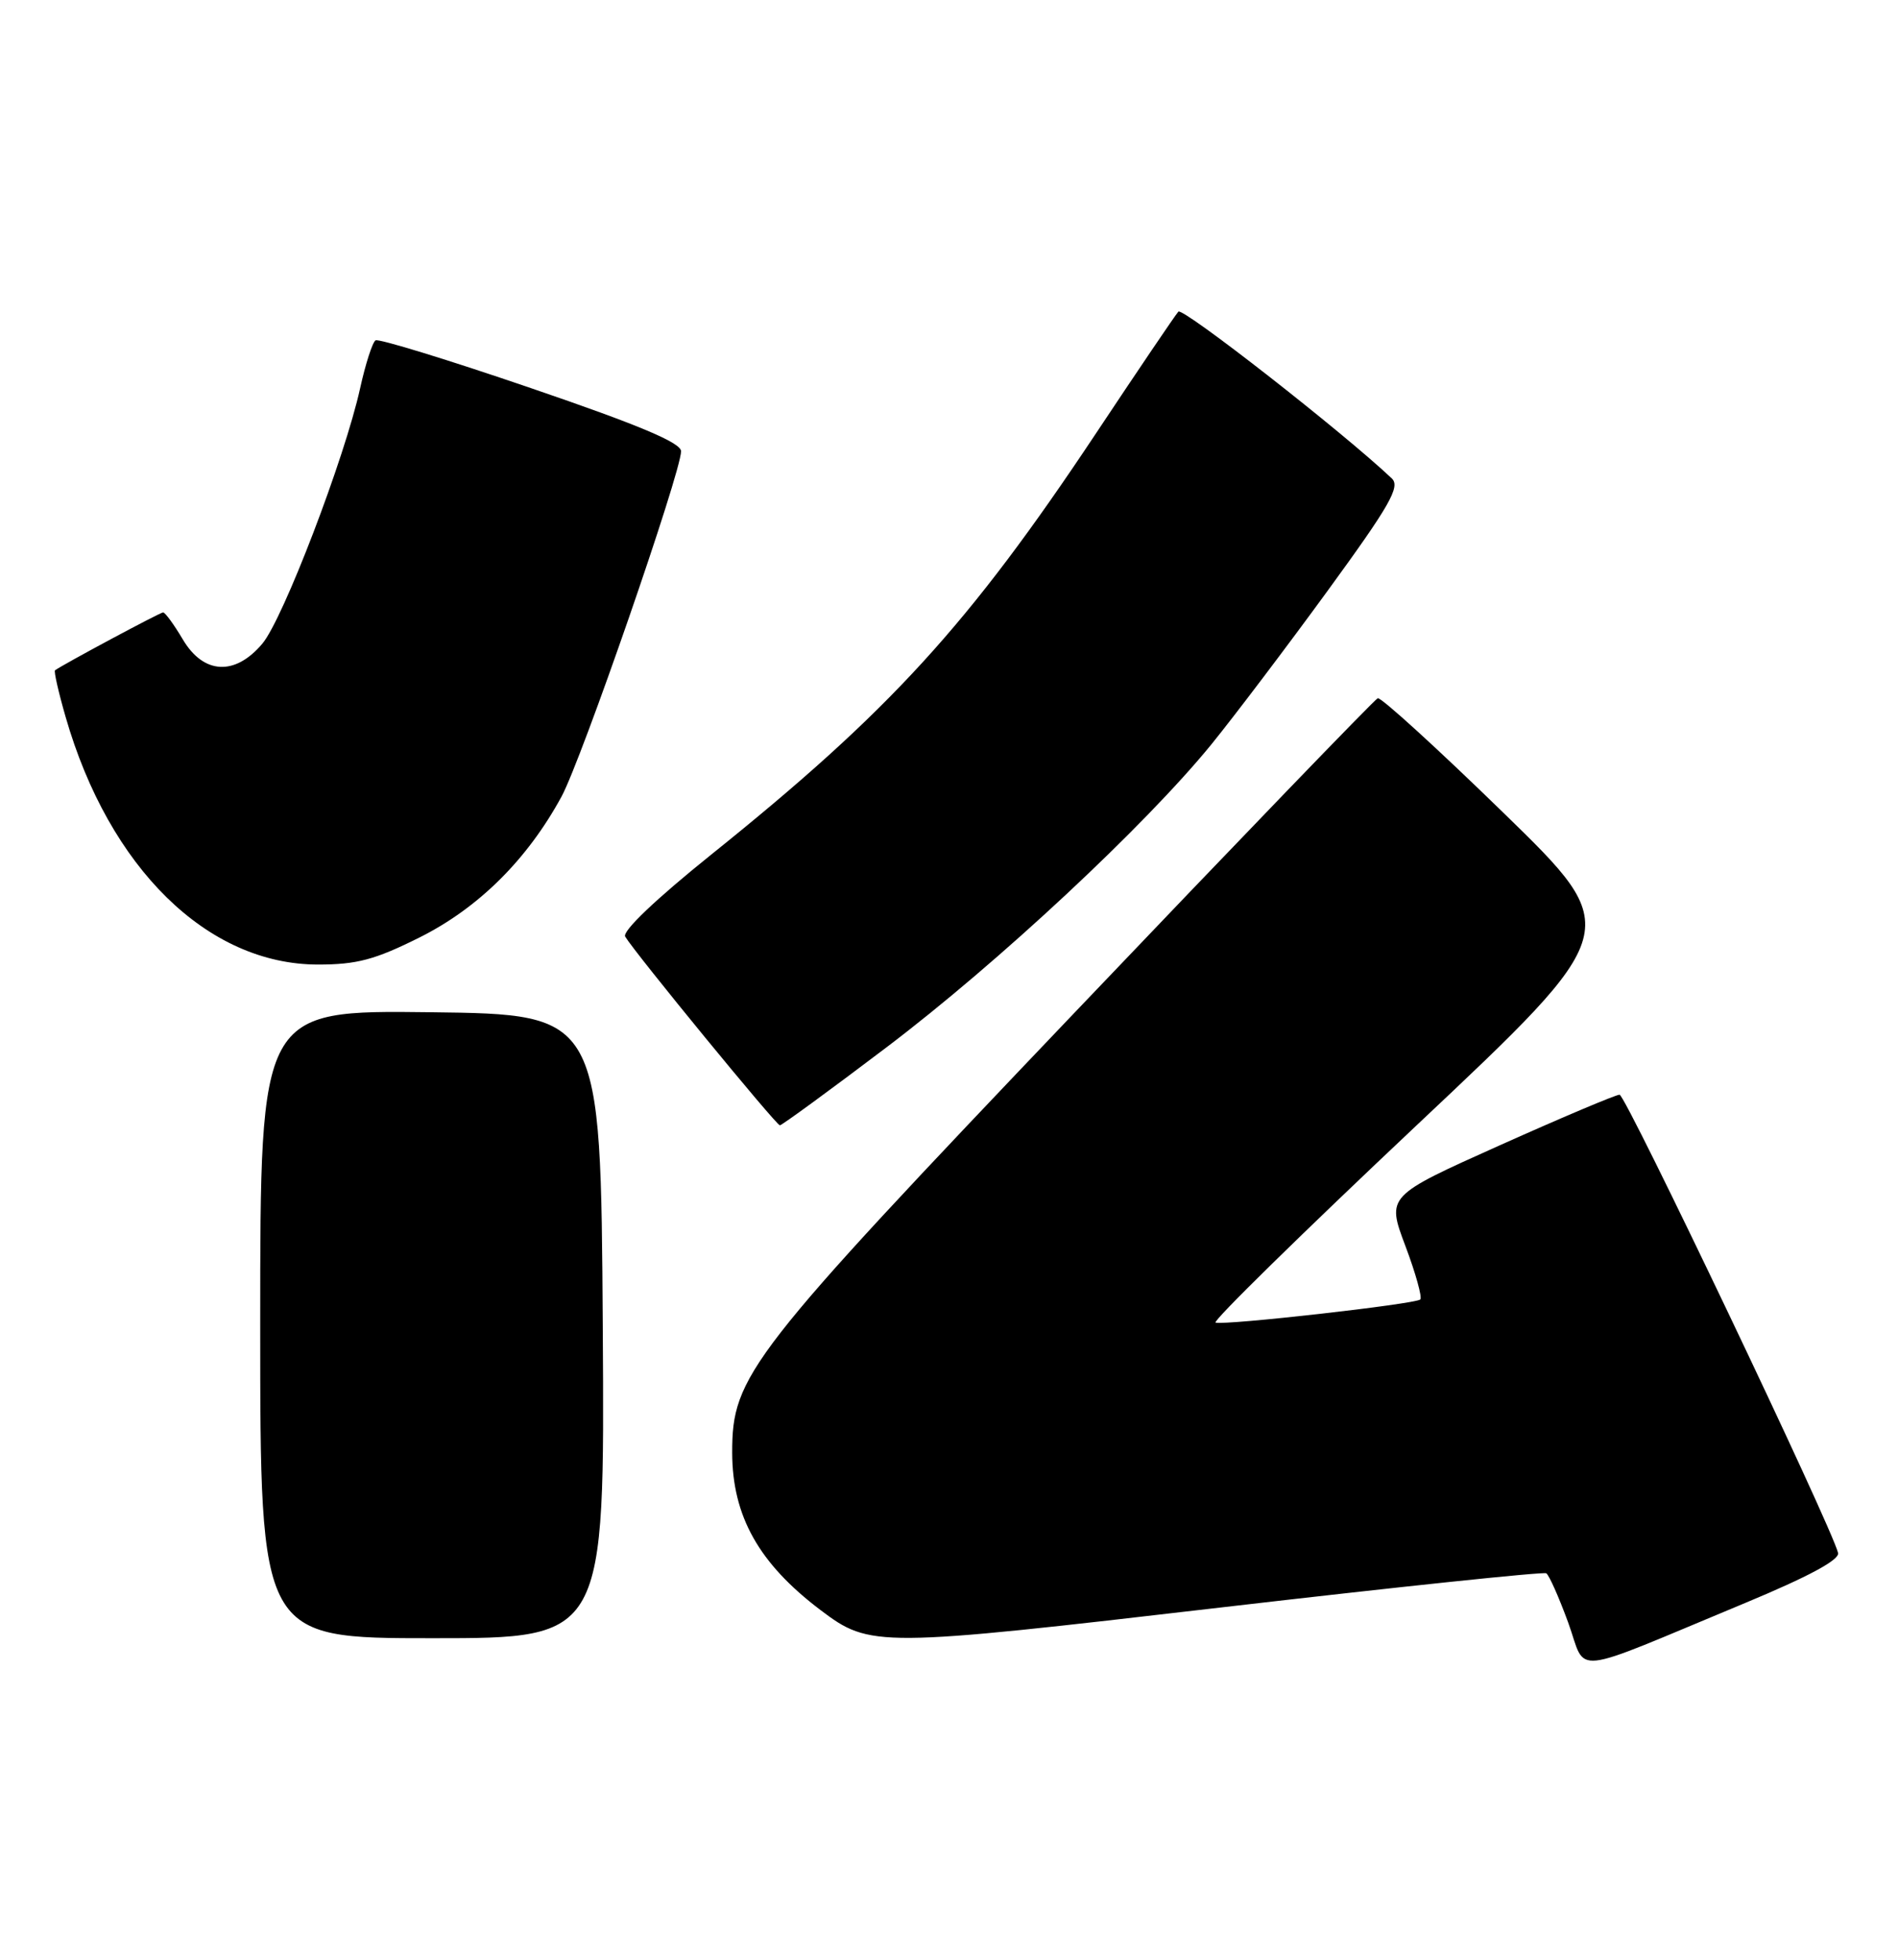 <?xml version="1.0" encoding="UTF-8" standalone="no"?>
<!DOCTYPE svg PUBLIC "-//W3C//DTD SVG 1.1//EN" "http://www.w3.org/Graphics/SVG/1.1/DTD/svg11.dtd" >
<svg xmlns="http://www.w3.org/2000/svg" xmlns:xlink="http://www.w3.org/1999/xlink" version="1.1" viewBox="0 0 248 256">
 <g >
 <path fill="currentColor"
d=" M 228.00 209.41 C 236.32 205.95 240.39 203.76 240.17 202.86 C 239.35 199.45 212.42 143.00 211.62 143.00 C 211.13 143.00 204.07 145.98 195.95 149.62 C 181.18 156.24 181.18 156.24 183.63 162.75 C 184.98 166.33 185.85 169.48 185.58 169.75 C 184.98 170.35 160.00 173.17 158.83 172.77 C 158.38 172.62 170.21 161.03 185.10 147.00 C 212.19 121.50 212.19 121.50 196.48 106.21 C 187.83 97.79 180.43 91.04 180.02 91.21 C 179.62 91.37 161.78 109.86 140.39 132.30 C 97.72 177.05 95.66 179.70 95.67 189.77 C 95.69 198.06 99.16 204.24 107.22 210.33 C 113.71 215.23 114.58 215.22 159.66 209.97 C 182.60 207.30 201.67 205.30 202.04 205.52 C 202.41 205.75 203.69 208.64 204.90 211.94 C 207.41 218.83 204.58 219.14 228.00 209.41 Z  M 78.76 173.25 C 78.50 132.50 78.50 132.50 56.25 132.23 C 34.00 131.96 34.00 131.96 34.00 172.98 C 34.00 214.00 34.00 214.00 56.51 214.00 C 79.02 214.00 79.02 214.00 78.76 173.25 Z  M 115.80 136.84 C 130.39 125.80 149.62 107.87 158.30 97.22 C 161.30 93.52 168.14 84.49 173.49 77.15 C 181.61 66.01 183.00 63.58 181.86 62.50 C 175.48 56.46 154.52 40.09 153.97 40.71 C 153.57 41.15 148.71 48.33 143.16 56.68 C 126.54 81.67 116.27 92.90 92.94 111.63 C 85.67 117.47 81.28 121.65 81.69 122.35 C 82.98 124.51 101.42 147.00 101.90 147.00 C 102.16 147.00 108.42 142.43 115.80 136.84 Z  M 54.84 122.45 C 62.53 118.60 68.90 112.28 73.37 104.06 C 75.98 99.27 88.98 61.73 88.99 58.95 C 89.00 57.84 83.54 55.54 69.40 50.71 C 58.62 47.02 49.47 44.21 49.07 44.46 C 48.67 44.71 47.76 47.52 47.06 50.70 C 45.05 59.82 37.00 80.85 34.28 84.08 C 30.70 88.33 26.58 88.10 23.87 83.50 C 22.73 81.58 21.58 80.00 21.31 80.00 C 20.92 80.00 8.32 86.75 7.19 87.56 C 7.02 87.68 7.64 90.42 8.57 93.64 C 14.26 113.40 27.11 126.00 41.56 126.00 C 46.63 126.00 49.00 125.37 54.84 122.45 Z "/>
</g>
</svg>